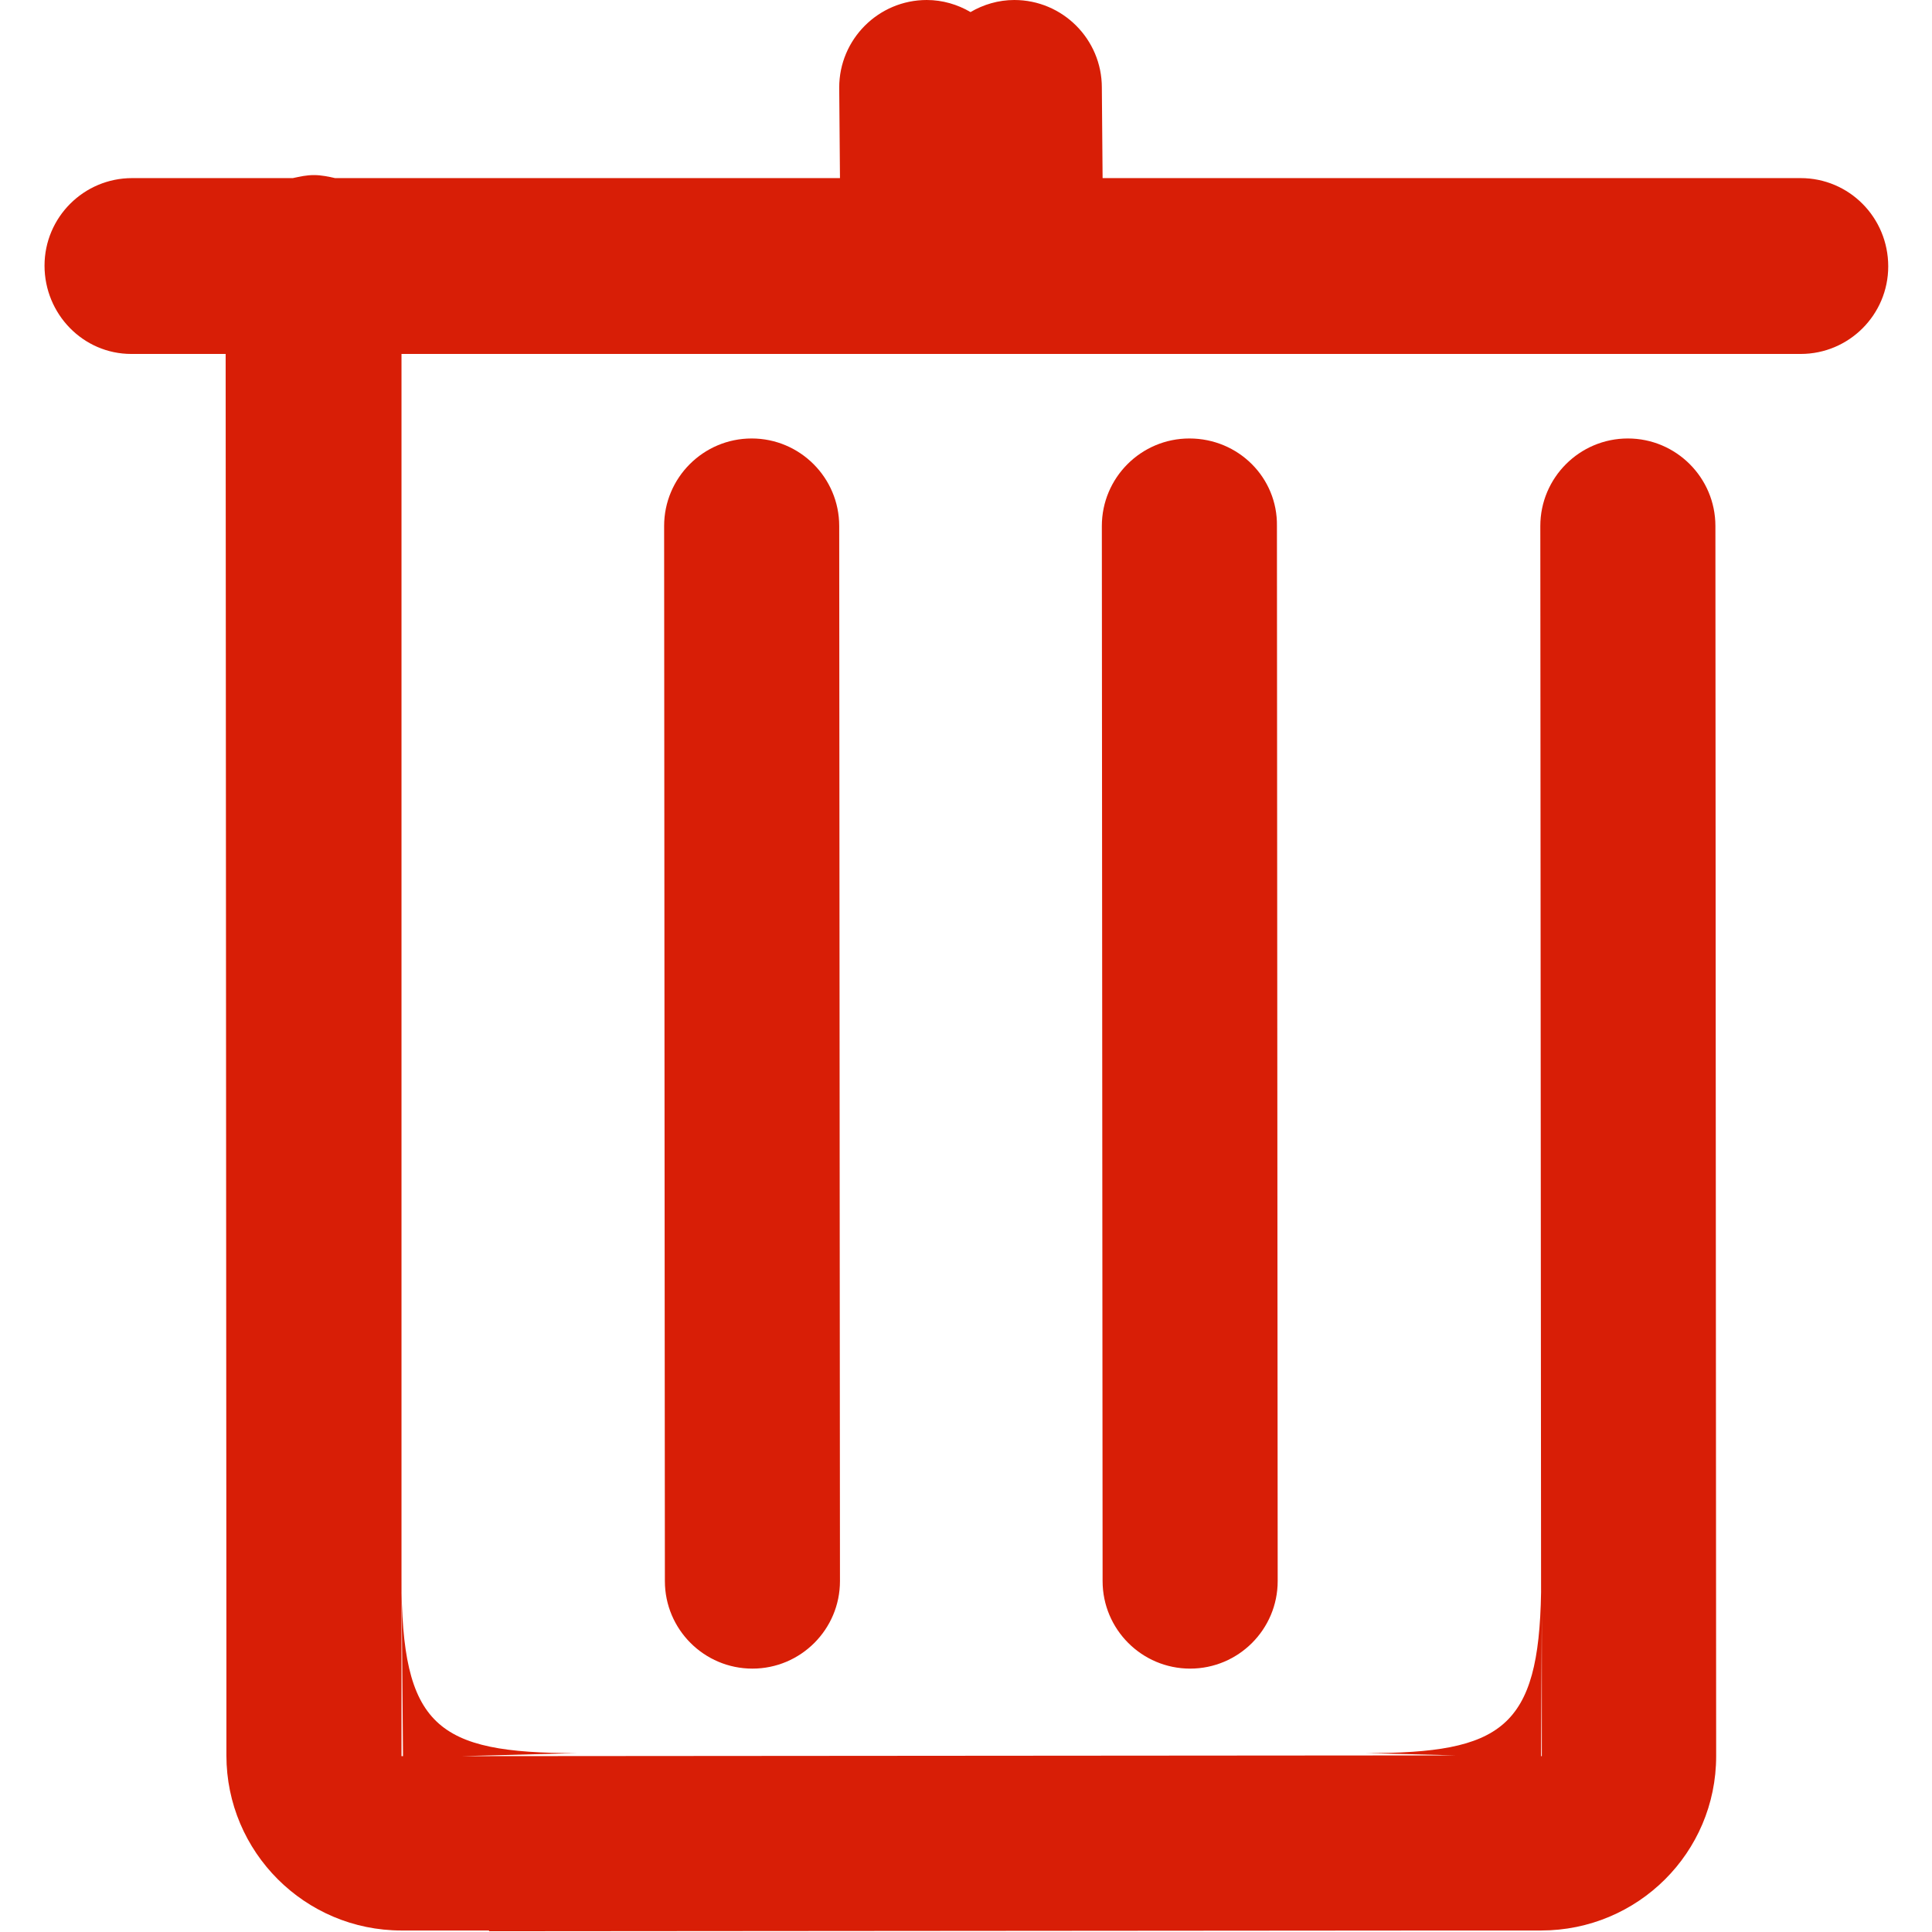 <?xml version="1.0" standalone="no"?><!DOCTYPE svg PUBLIC "-//W3C//DTD SVG 1.1//EN" "http://www.w3.org/Graphics/SVG/1.1/DTD/svg11.dtd"><svg t="1511242203254" class="icon" style="" viewBox="0 0 1024 1024" version="1.1" xmlns="http://www.w3.org/2000/svg" p-id="2360" xmlns:xlink="http://www.w3.org/1999/xlink" width="200" height="200"><defs><style type="text/css"></style></defs><path d="M398.4 232.4c-25.6 0-46.4 20.8-46.4 46.4l0.4 559.2c0 25.6 20.8 46.4 46.4 46.4 25.6 0 46.4-20.8 46.4-46.4l-0.4-559.2C444.8 253.2 424 232.4 398.4 232.4zM630.4 232.4c-25.6 0-46.4 20.8-46.4 46.4l0.4 559.2c0 25.6 20.8 46.4 46.4 46.4 25.6 0 46.4-20.8 46.4-46.4l-0.4-559.2C677.2 253.2 656.4 232.4 630.4 232.4zM954.4 94.4l-370 0-0.4-48C584 20.8 563.2 0 537.6 0c-8.4 0-16.4 2.4-23.2 6.4-6.8-4-14.8-6.4-23.2-6.4-25.6 0-46.4 20.8-46.4 46.4l0.4 48-267.6 0c-3.6-0.8-7.2-1.6-11.2-1.6-4 0-7.6 0.8-11.2 1.6l-85.2 0c-25.6 0-46.4 20.8-46.4 46.4S44 187.6 69.6 187.6l50 0L120 881.2l0 0 0 49.2c0 51.2 41.6 92.8 92.8 92.8l46.4 0 0 0.4 511.2-0.4 0 0 46.4 0c51.2 0 92.8-41.2 92.8-92.4l-0.4-652c0-25.6-20.8-46.4-46.4-46.4-25.6 0-46.4 20.8-46.4 46.4l0.4 565.2c-1.2 72-20.8 85.2-92.8 85.2l48 1.2-527.2 0.4 60.8-1.6c-74.4 0-92.8-14-92.8-92.8l0.8 94.4-0.8 0L212.8 187.6l277.2 0c0.4 0 1.2 0 1.6 0 0.4 0 1.2 0 1.6 0l42.8 0c0.8 0 1.2 0 2 0 0.8 0 1.2 0 2 0l414.4 0c25.6 0 46.4-20.8 46.4-46.4C1000.8 115.2 980 94.4 954.4 94.4zM817.2 854.4l0 76.4-0.4 0L817.2 854.4z" p-id="2361" fill="#d81e06"></path></svg>